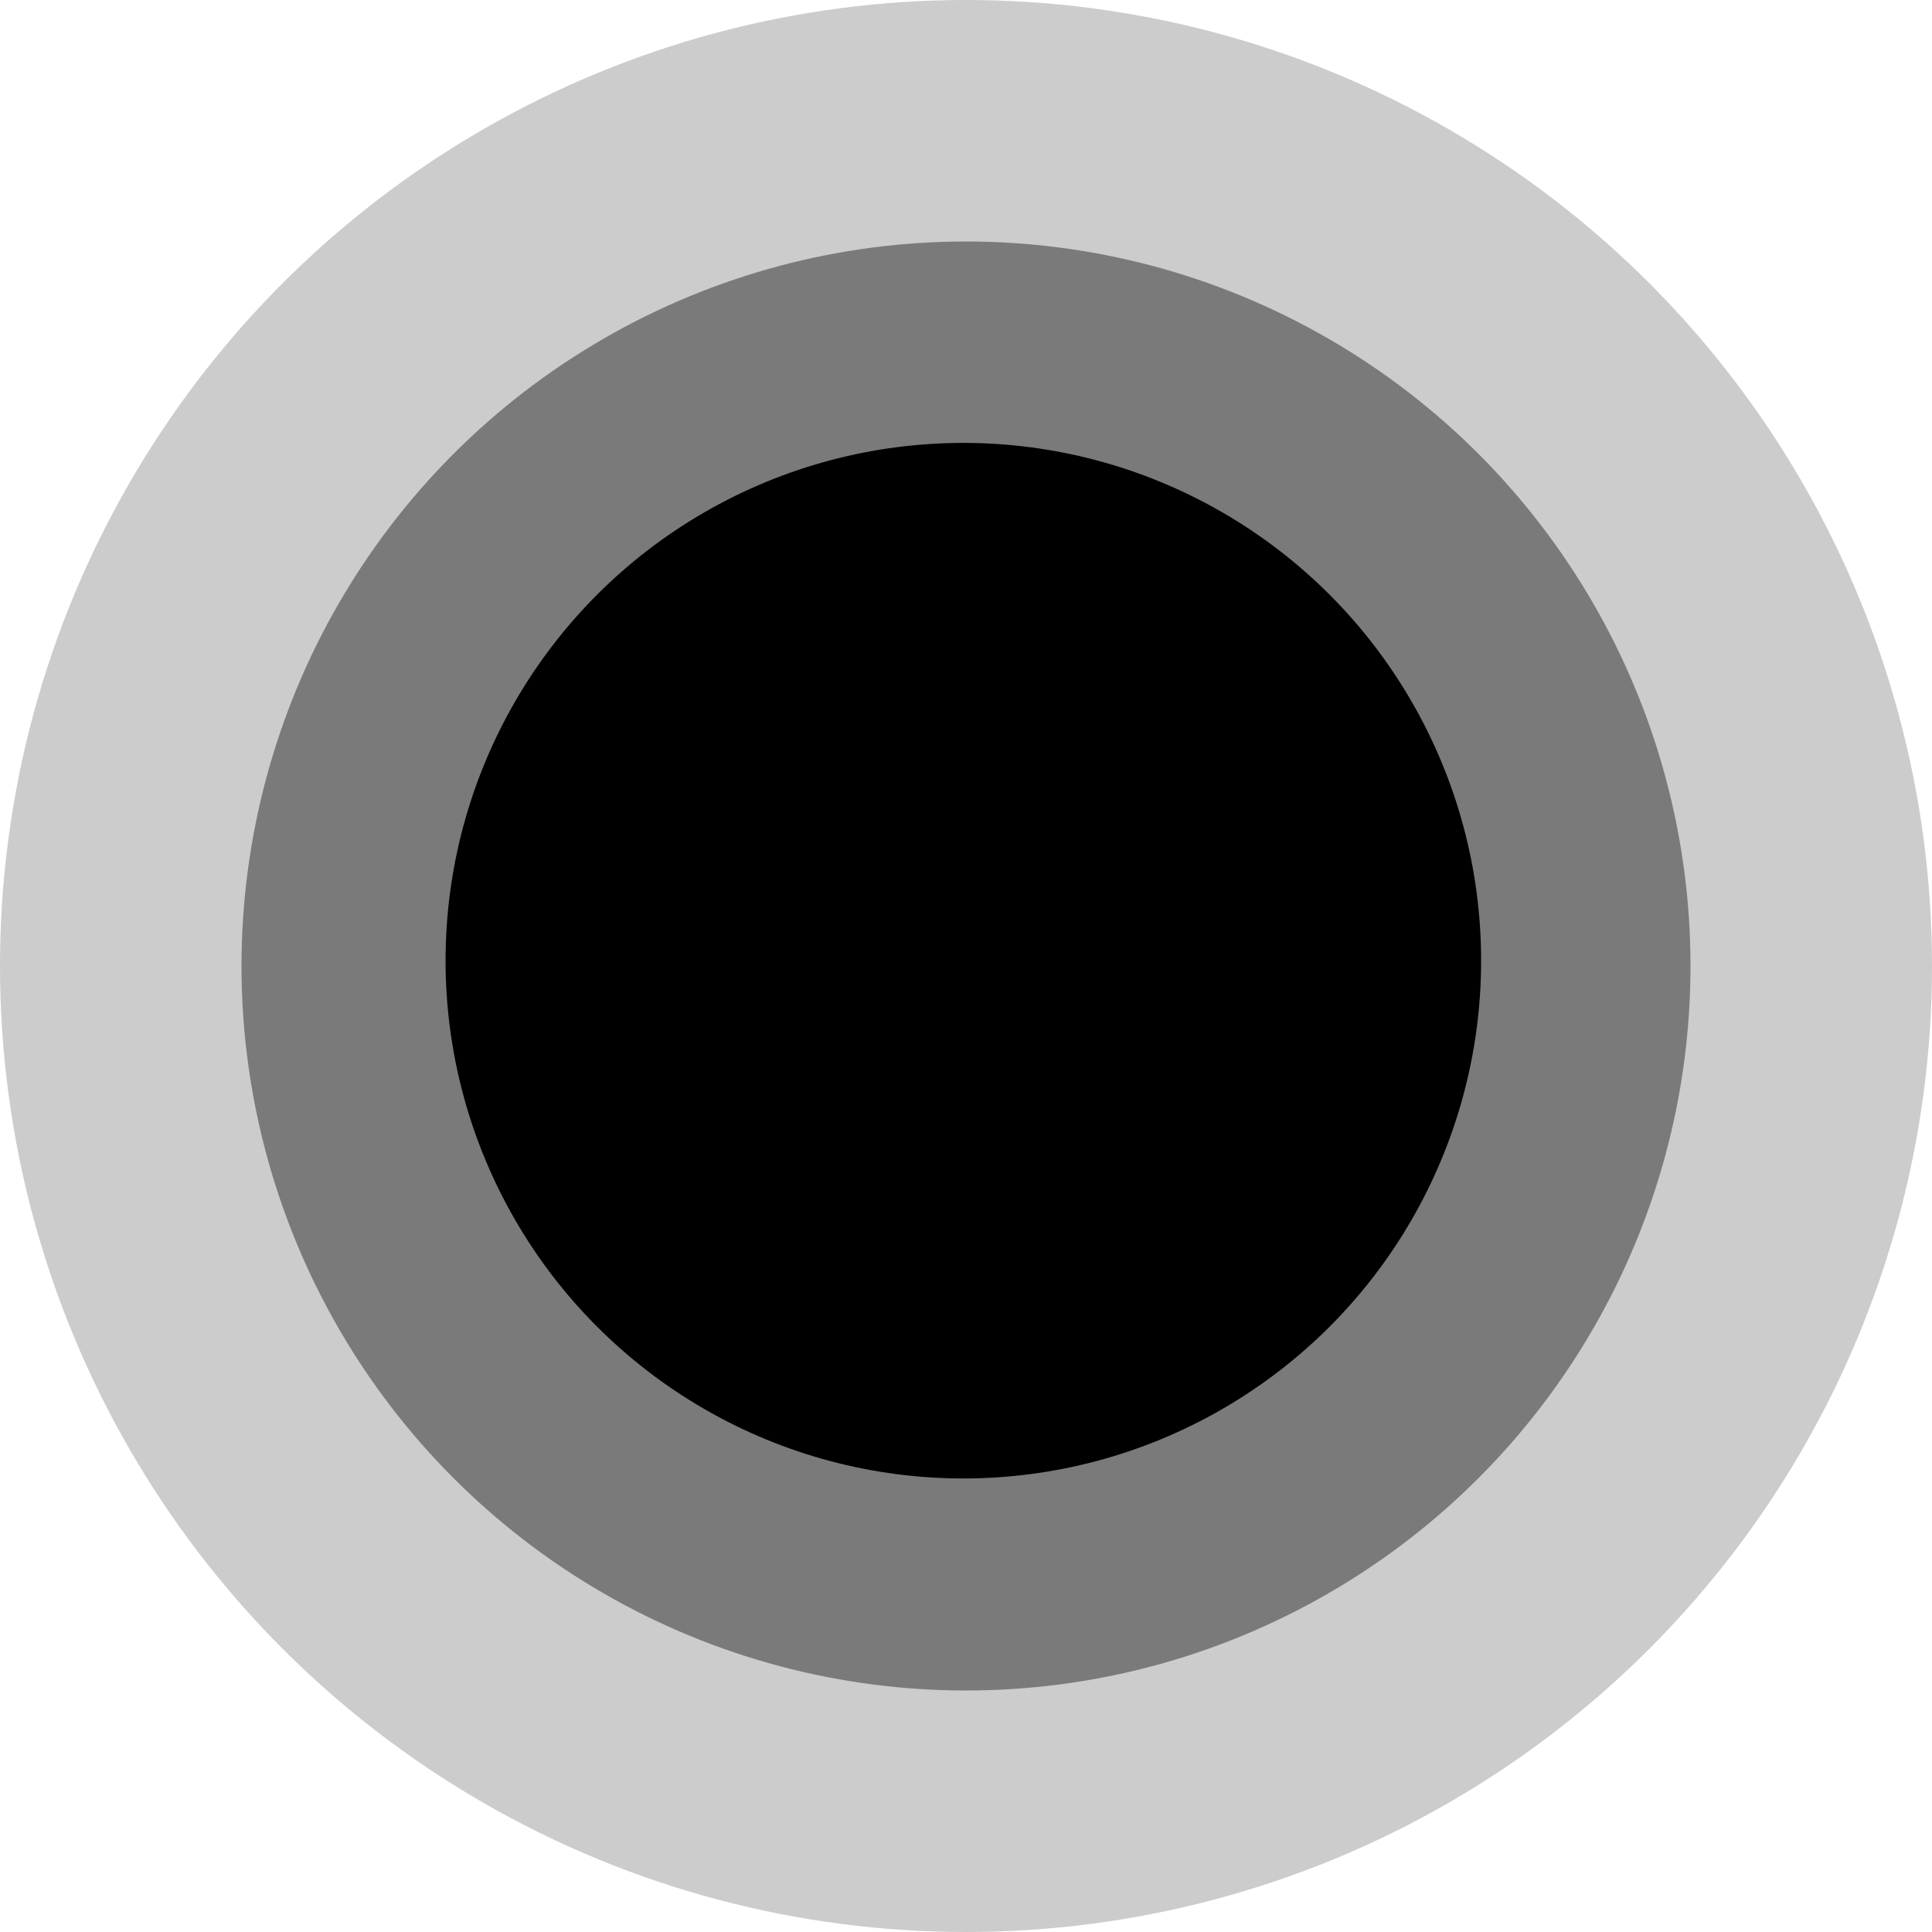 <?xml version="1.0" encoding="UTF-8" standalone="no"?>
<!DOCTYPE svg PUBLIC "-//W3C//DTD SVG 1.1//EN" "http://www.w3.org/Graphics/SVG/1.1/DTD/svg11.dtd">
<svg width="16px" height="16px" version="1.1" xmlns="http://www.w3.org/2000/svg" xmlns:xlink="http://www.w3.org/1999/xlink" xml:space="preserve" xmlns:serif="http://www.serif.com/" style="fill-rule:evenodd;clip-rule:evenodd;stroke-linejoin:round;stroke-miterlimit:2;">
    <g transform="matrix(1,0,0,1,-50,-110)">
        <g id="antialias">
            <g id="bg" transform="matrix(0.11,0,0,0.121,33.779,91.091)">
                <rect x="147" y="156" width="145" height="132" style="fill:rgb(135,135,135);fill-opacity:0;"/>
            </g>
            <circle cx="58" cy="118" r="8" style="fill-opacity:0.2;"/>
            <g transform="matrix(0.75,0,0,0.75,14.5,29.5)">
                <circle cx="58" cy="118" r="8" style="fill-opacity:0.4;"/>
            </g>
            <g transform="matrix(0.536,0,0,0.536,26.89,54.708)">
                <circle cx="58" cy="118" r="8"/>
            </g>
        </g>
    </g>
</svg>
